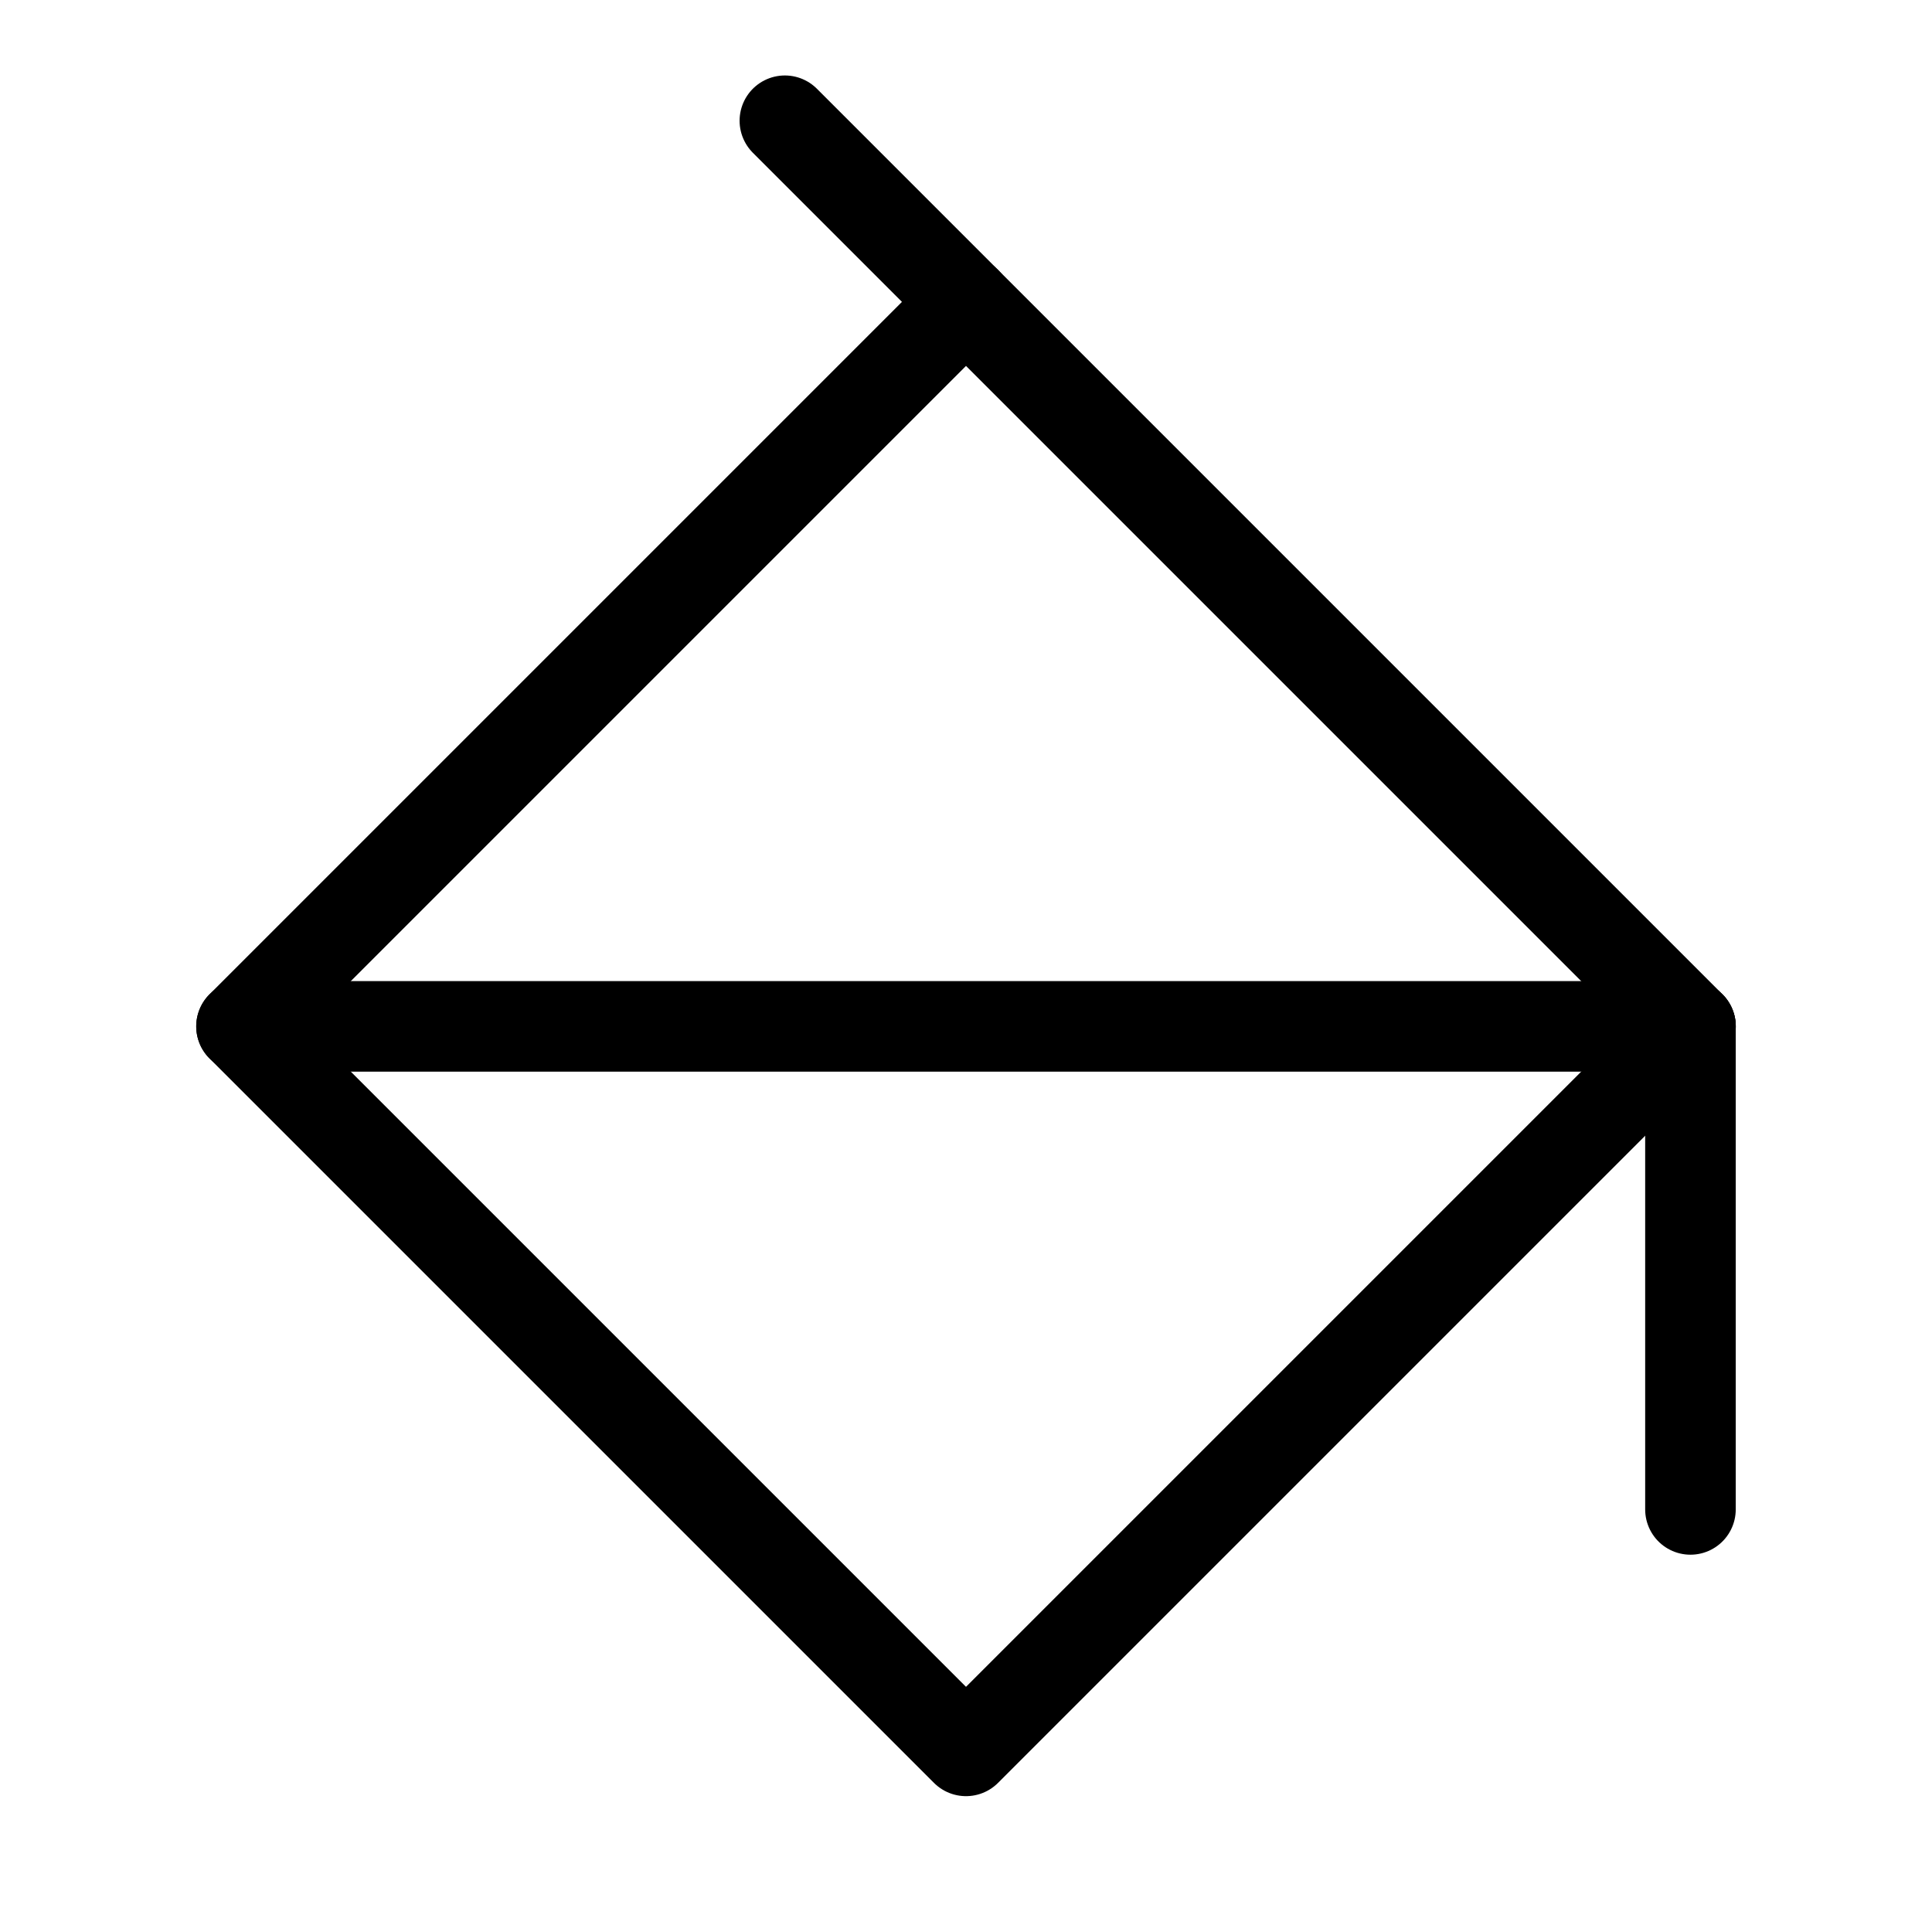<svg id="Layer_1" data-name="Layer 1" xmlns="http://www.w3.org/2000/svg" viewBox="0 0 256 256">
  <rect x="60.118" y="68.118" width="135.764" height="135.764" transform="translate(-58.676 130.343) rotate(-45)" stroke-width="12" stroke="#000" stroke-linecap="round" stroke-linejoin="round" fill="none"/>
  <line x1="128" y1="40" x2="104" y2="16" fill="none" stroke="#000" stroke-linecap="round" stroke-linejoin="round" stroke-width="12"/>
  <line x1="32" y1="136" x2="224" y2="136" fill="none" stroke="#000" stroke-linecap="round" stroke-linejoin="round" stroke-width="12"/>
  <line x1="223.994" y1="136.006" x2="223.994" y2="200.006" fill="none" stroke="#000" stroke-linecap="round" stroke-linejoin="round" stroke-width="12"/>
</svg>

